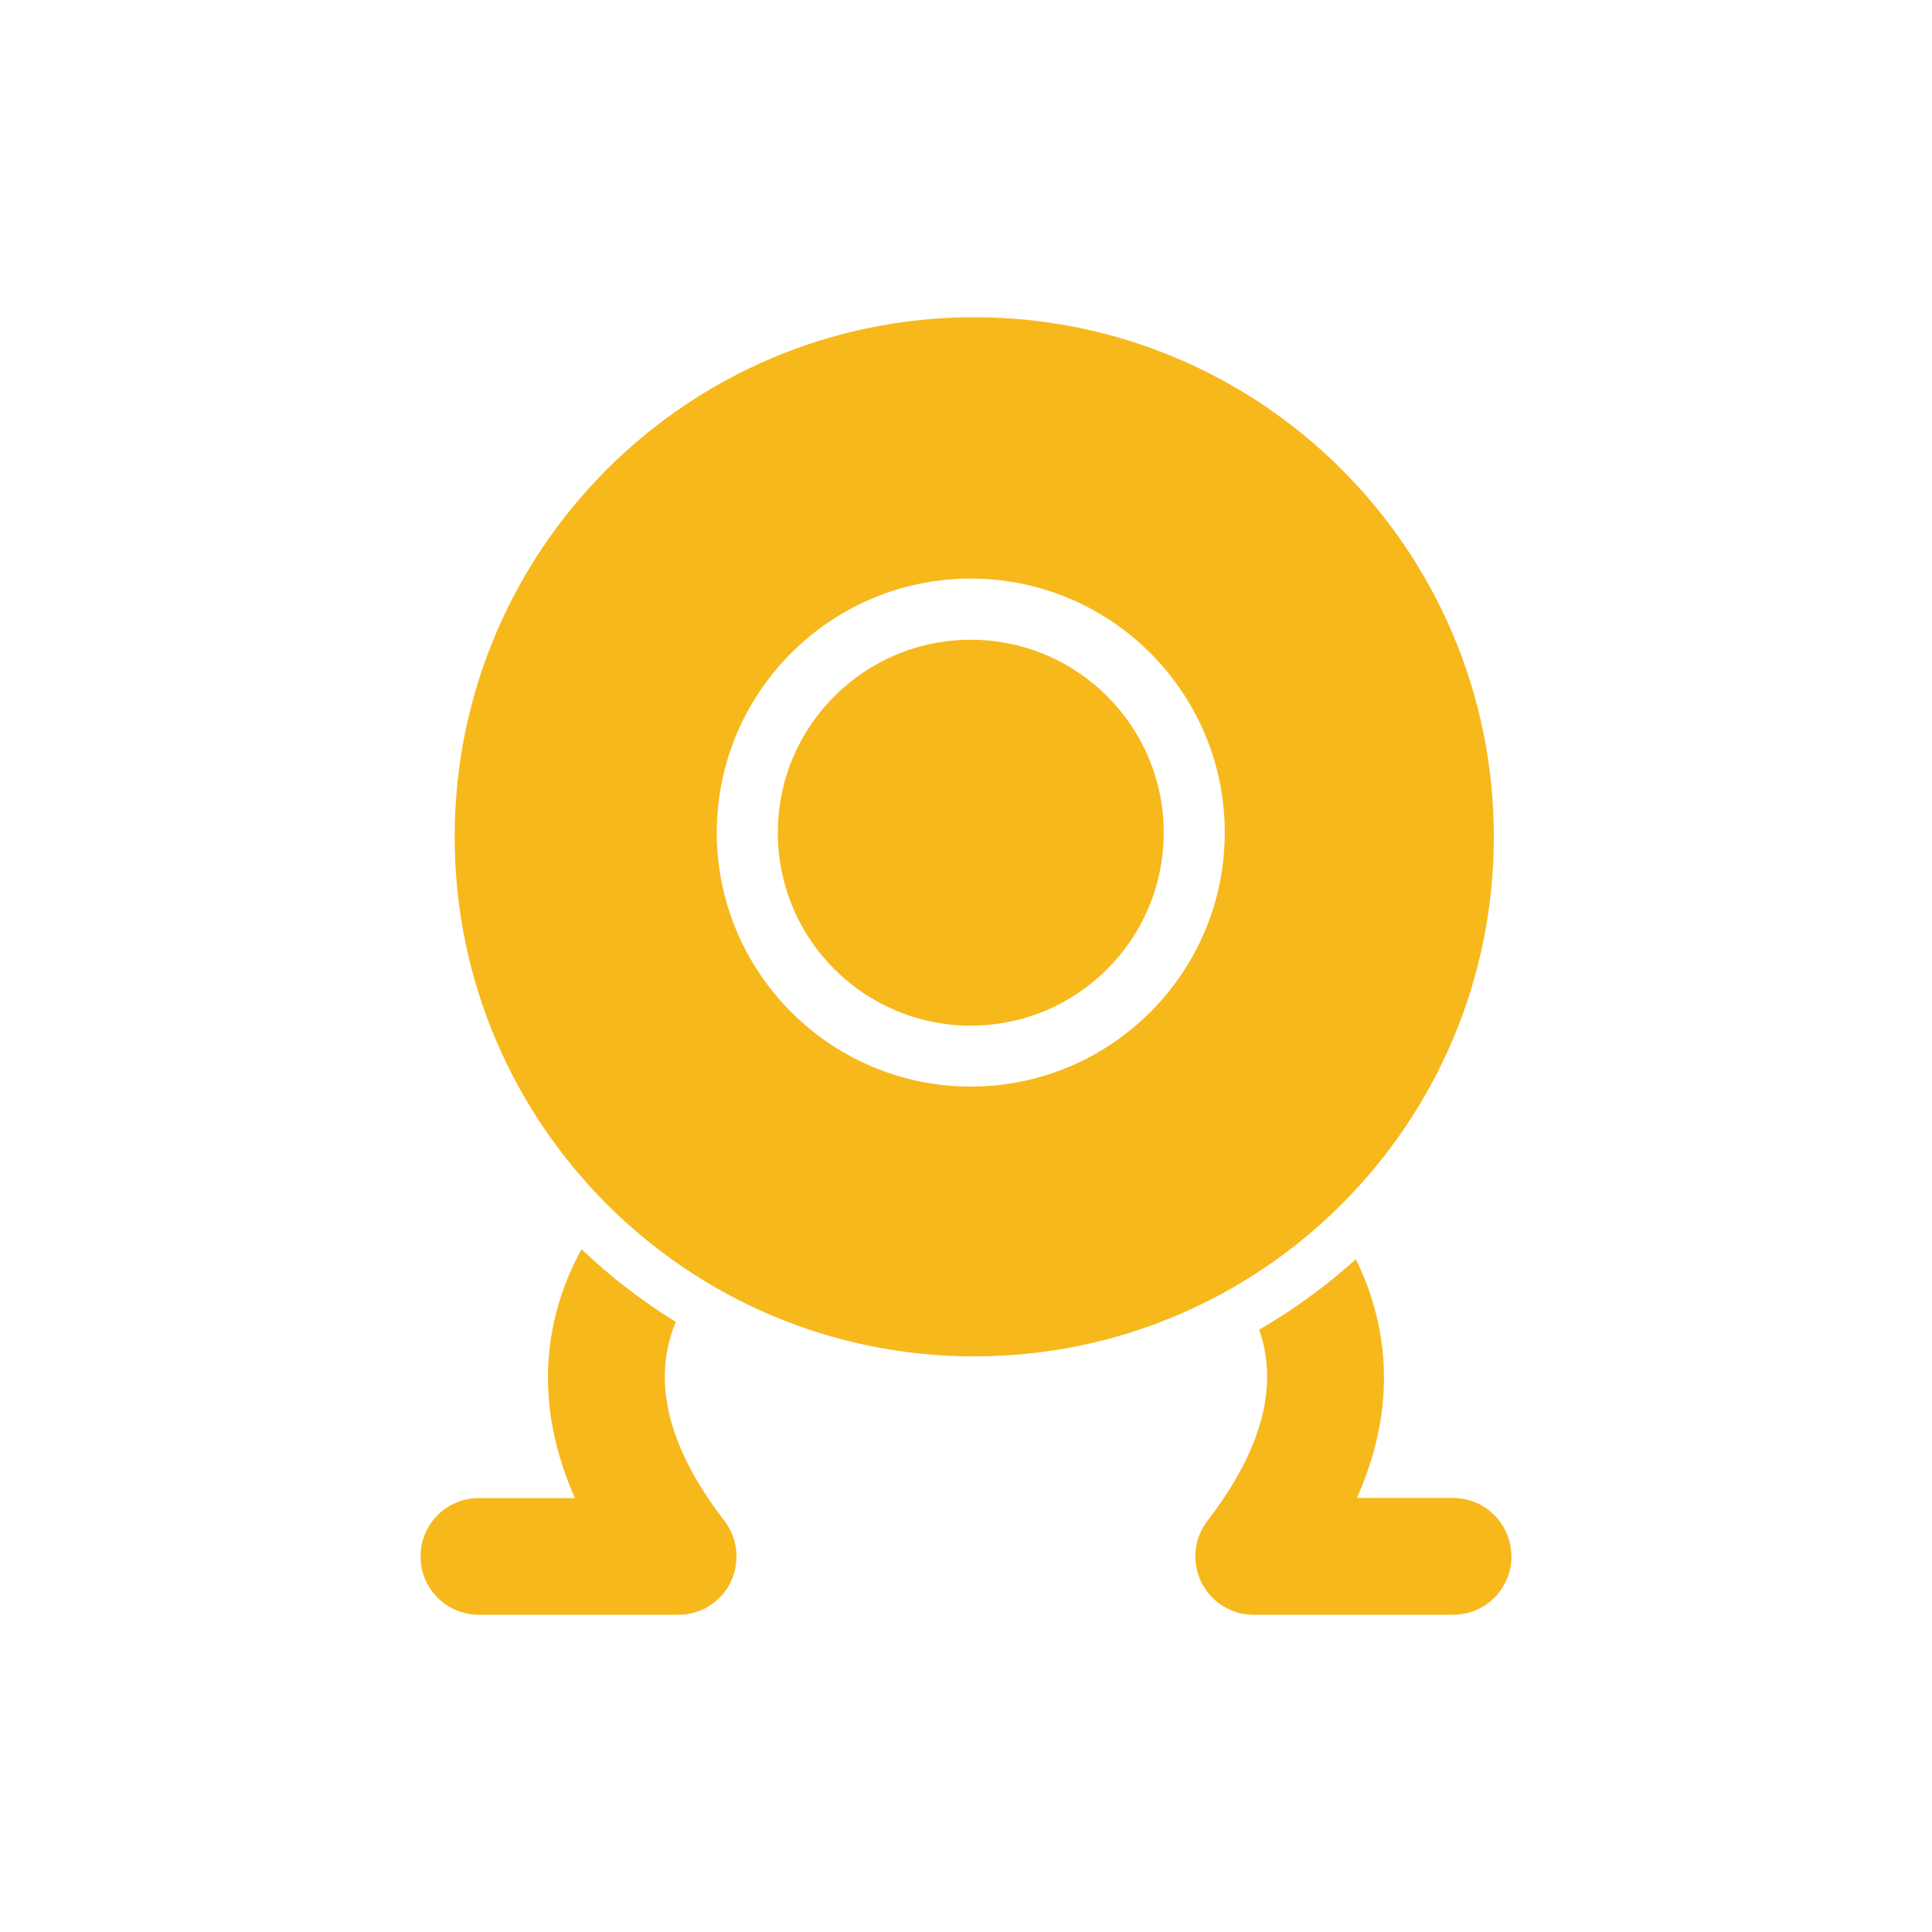 <?xml version="1.0" encoding="UTF-8"?><svg id="Layer_1" xmlns="http://www.w3.org/2000/svg" viewBox="0 0 150 150"><defs><style>.cls-1{fill:#f7b81c;}</style></defs><g><path class="cls-1" d="M56.73,122.84c-.76,1.55-2.34,2.53-4.06,2.53h-15.49c-2.5,0-4.53-2.02-4.53-4.53s2.02-4.53,4.53-4.53h7.46c-2.21-4.99-2.68-9.91-1.38-14.68,.45-1.66,1.1-3.2,1.89-4.64,2.23,2.12,4.69,4.02,7.32,5.64-.19,.46-.35,.93-.48,1.41-1.13,4.19,.3,8.91,4.25,14.03,1.05,1.37,1.24,3.21,.48,4.77Z"/><path class="cls-1" d="M117.35,120.84c0,2.5-2.02,4.53-4.53,4.53h-15.49c-1.73,0-3.3-.98-4.06-2.53-.76-1.55-.58-3.4,.48-4.77,3.95-5.12,5.38-9.84,4.26-14.03-.07-.27-.16-.53-.25-.8,2.69-1.56,5.21-3.4,7.5-5.47,.6,1.21,1.11,2.49,1.47,3.85,1.3,4.77,.84,9.69-1.38,14.68h7.46c2.5,0,4.53,2.02,4.53,4.53Z"/></g><path class="cls-1" d="M75.64,24.63c-22.28,0-40.34,18.06-40.34,40.34s18.06,40.34,40.34,40.34,40.34-18.06,40.34-40.34-18.06-40.34-40.34-40.34Zm-.27,59.73c-10.87,0-19.72-8.84-19.72-19.72s8.84-19.72,19.72-19.72,19.72,8.84,19.72,19.72-8.84,19.72-19.72,19.72Z"/><circle class="cls-1" cx="75.37" cy="64.65" r="14.98"/></svg>